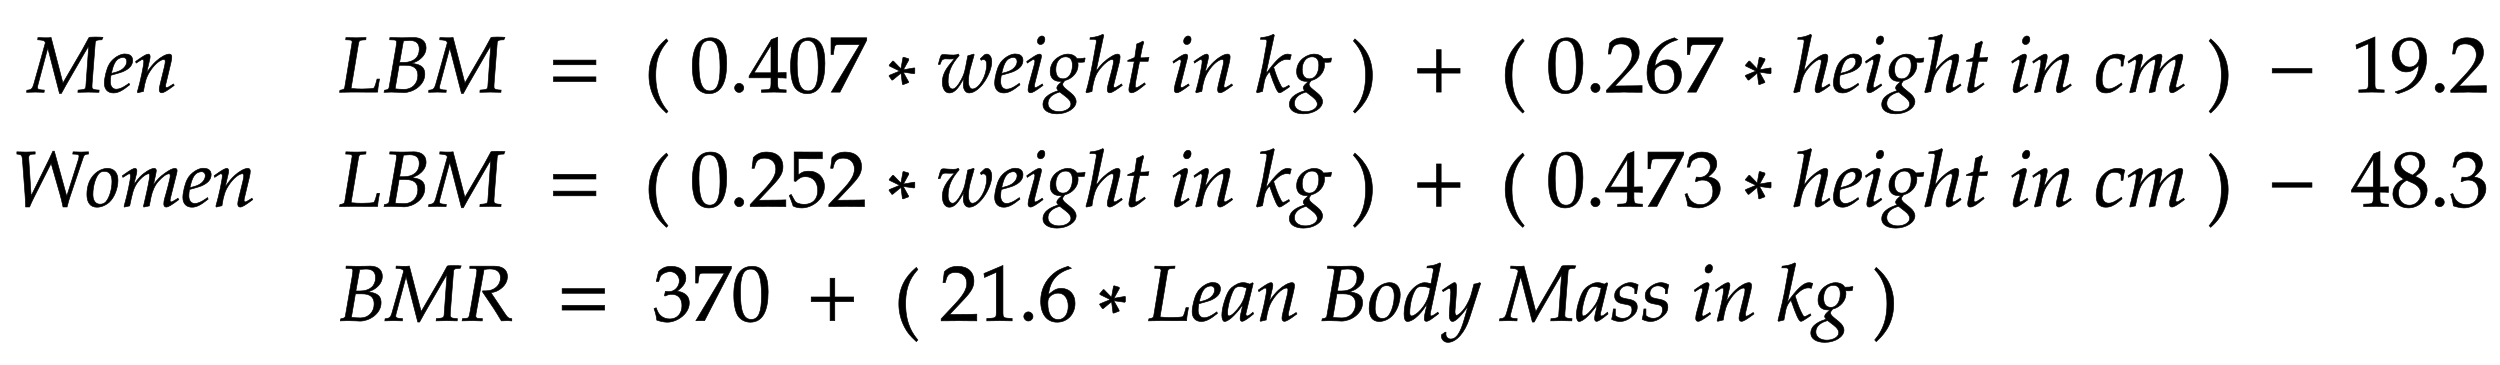 <svg xmlns="http://www.w3.org/2000/svg" xmlns:xlink="http://www.w3.org/1999/xlink" width="539.503" height="78.851" style="width:539.503px;height:78.851px;font-family:Asana-Math, Asana;background:#FFF;"><g><g><g><g transform="matrix(1,0,0,1,6.062,19.87)"><path transform="matrix(0.017,0,0,-0.017,0,0)" d="M937 664L950 695C922 699 775 701 773 692L688 536L442 114L292 692C269 686 146 690 125 692L122 664L148 662C200 658 218 648 218 622C218 616 72 100 70 93C54 41 39 28 -16 23L-19 -3L20 -2C54 -1 79 0 93 0C107 0 133 -1 168 -2L203 -3L206 25L168 28C136 30 119 40 119 55C119 65 121 78 126 96L250 560L399 -18L422 -18L479 86L718 500L770 587L733 67C729 39 717 32 666 28L635 25L632 -3L679 -2C721 -1 751 0 766 0C782 0 812 -1 853 -2L899 -3L902 25L865 28C829 31 811 42 811 63L812 100L853 631C855 650 870 660 899 662ZM1281 111L1257 94C1204 56 1156 36 1120 36C1073 36 1044 73 1044 133C1044 158 1047 185 1052 214C1069 218 1178 248 1203 259C1288 296 1327 342 1327 404C1327 451 1293 482 1243 482C1175 496 1065 423 1028 349C998 299 968 180 968 113C968 35 1012 -11 1084 -11C1141 -11 1197 17 1289 92ZM1066 274C1083 343 1103 386 1132 412C1150 428 1181 440 1205 440C1234 440 1253 420 1253 388C1253 344 1218 297 1166 272C1138 258 1102 247 1057 237ZM1365 388L1372 368L1404 389C1441 412 1444 414 1451 414C1462 414 1469 404 1469 389C1469 338 1428 145 1387 2L1394 -9C1419 -2 1442 4 1464 8C1483 134 1504 199 1550 268C1604 352 1679 414 1724 414C1735 414 1741 405 1741 390C1741 372 1738 351 1730 319L1678 107C1669 70 1665 47 1665 31C1665 6 1676 -9 1695 -9C1721 -9 1757 12 1855 85L1845 103L1819 86C1790 67 1768 56 1758 56C1751 56 1745 65 1745 76C1745 81 1746 92 1747 96L1813 372C1820 401 1824 429 1824 446C1824 469 1813 482 1793 482C1751 482 1682 444 1623 389C1585 354 1557 320 1505 247L1543 408C1547 426 1549 438 1549 449C1549 470 1541 482 1526 482C1505 482 1466 460 1393 408Z" stroke="rgb(0,0,0)" stroke-opacity="1" stroke-width="8" fill="rgb(0,0,0)" fill-opacity="1"></path></g></g></g></g><g><g><g><g transform="matrix(1,0,0,1,73.005,19.87)"><path transform="matrix(0.017,0,0,-0.017,0,0)" d="M349 664L352 692L238 689C222 689 204 689 161 690L97 692L94 664L141 662C165 661 176 653 176 635L81 55C77 37 65 30 21 23L16 -3L57 -2C88 -1 150 0 170 0C170 0 467 -1 467 -1C467 -1 500 0 500 0C499 25 510 103 523 165L492 165L475 103C466 71 457 54 448 49C435 44 371 39 304 39C255 39 228 40 162 46C165 64 256 605 256 613C263 651 270 658 307 661ZM1098 227C1098 337 1014 353 932 365C989 385 1014 397 1045 425C1091 464 1114 511 1114 562C1114 644 1056 692 956 692C954 692 944 692 929 691L866 690C854 689 818 689 806 689C787 689 756 690 707 691L655 692L652 664L705 662C729 661 740 653 740 635C740 621 736 589 731 559L644 55C640 37 628 30 586 23L581 -3L618 -2C645 0 660 0 672 0C683 0 709 -1 735 -2L772 -3L792 -4C811 -5 824 -6 832 -6C947 -6 1098 87 1098 227ZM721 41L772 340L857 340C960 340 1010 298 1010 211C1010 108 937 34 837 34C783 34 762 38 721 41ZM907 655C988 655 1028 619 1028 544C1028 439 954 376 830 376L778 376L827 650C843 650 884 655 907 655ZM2102 664L2115 695C2087 699 1940 701 1938 692L1853 536L1607 114L1457 692C1434 686 1311 690 1290 692L1287 664L1313 662C1365 658 1383 648 1383 622C1383 616 1237 100 1235 93C1219 41 1204 28 1149 23L1146 -3L1185 -2C1219 -1 1244 0 1258 0C1272 0 1298 -1 1333 -2L1368 -3L1371 25L1333 28C1301 30 1284 40 1284 55C1284 65 1286 78 1291 96L1415 560L1564 -18L1587 -18L1644 86L1883 500L1935 587L1898 67C1894 39 1882 32 1831 28L1800 25L1797 -3L1844 -2C1886 -1 1916 0 1931 0C1947 0 1977 -1 2018 -2L2064 -3L2067 25L2030 28C1994 31 1976 42 1976 63L1977 100L2018 631C2020 650 2035 660 2064 662Z" stroke="rgb(0,0,0)" stroke-opacity="1" stroke-width="8" fill="rgb(0,0,0)" fill-opacity="1"></path></g></g><g><g transform="matrix(1,0,0,1,118.332,19.87)"><path transform="matrix(0.017,0,0,-0.017,0,0)" d="M604 347L604 406L65 406L65 347ZM604 134L604 193L65 193L65 134Z" stroke="rgb(0,0,0)" stroke-opacity="1" stroke-width="8" fill="rgb(0,0,0)" fill-opacity="1"></path></g></g><g><g transform="matrix(1,0,0,1,134.785,19.87)"><path transform="matrix(0.017,0,0,-0.017,0,0)" d="" stroke="rgb(0,0,0)" stroke-opacity="1" stroke-width="8" fill="rgb(0,0,0)" fill-opacity="1"></path></g></g><g><g transform="matrix(1,0,0,1,139.024,20.739)"><path transform="matrix(0.017,0,0,-0.017,0,0)" d="M146 266C146 526 243 632 301 700L282 726C225 675 60 542 60 266C60 159 85 58 133 -32C168 -99 200 -138 282 -215L301 -194C255 -137 146 -15 146 266Z" stroke="rgb(0,0,0)" stroke-opacity="1" stroke-width="8" fill="rgb(0,0,0)" fill-opacity="1"></path></g></g><g><g transform="matrix(1,0,0,1,144.677,19.87)"><path transform="matrix(0.017,0,0,-0.017,0,0)" d="M512 689C357 689 278 566 278 324C278 207 299 106 334 57C369 8 425 -20 487 -20C638 -20 714 110 714 366C714 585 649 689 512 689ZM494 654C591 654 630 556 630 316C630 103 592 15 500 15C403 15 362 116 362 360C362 571 399 654 494 654ZM872 111C842 111 815 83 815 53C815 23 842 -5 871 -5C903 -5 931 22 931 53C931 83 903 111 872 111ZM1277 181L1277 106C1277 46 1266 32 1217 30L1155 27L1155 -3C1288 0 1288 0 1312 0C1336 0 1336 0 1469 -3L1469 27L1421 30C1372 33 1361 46 1361 106L1361 181C1420 181 1441 180 1469 177L1469 248L1361 245L1362 697L1282 667L999 204L999 181ZM1277 245L1062 245L1277 597ZM1759 689C1604 689 1525 566 1525 324C1525 207 1546 106 1581 57C1616 8 1672 -20 1734 -20C1885 -20 1961 110 1961 366C1961 585 1896 689 1759 689ZM1741 654C1838 654 1877 556 1877 316C1877 103 1839 15 1747 15C1650 15 1609 116 1609 360C1609 571 1646 654 1741 654ZM2404 603L2042 -1L2152 -1L2492 659L2492 689L2039 689L2039 477L2069 477L2076 533C2084 595 2091 603 2137 603ZM2911 267L2780 213L2775 204L2811 153L2821 153L2927 241L2945 99L2955 95L3023 121L3023 131L2955 253L3093 233L3102 241L3102 303L3096 307L2957 283L3026 408L3023 423L2961 442L2952 438L2926 295L2831 393L2821 393L2777 341L2780 331ZM3547 420C3568 420 3581 421 3606 424C3551 350 3452 266 3452 126C3452 44 3487 -11 3540 -11C3604 -11 3656 44 3730 187C3721 143 3718 118 3718 95C3718 32 3747 -11 3792 -11C3926 -11 4079 238 4079 384C4079 441 4053 482 4017 482C4004 482 3992 478 3984 470L3934 423L3945 404C3954 410 3963 413 3972 413C3999 413 4015 390 4015 350C4015 205 3918 39 3833 39C3804 39 3783 79 3783 134C3783 181 3792 247 3804 290L3856 474L3849 482L3775 460L3746 311C3734 249 3720 209 3691 155C3651 80 3613 39 3583 39C3548 39 3525 78 3525 136C3525 255 3566 352 3665 464L3655 482C3635 473 3622 470 3594 470C3566 470 3524 472 3495 475L3483 476C3477 477 3472 477 3471 477C3459 477 3450 475 3439 470C3425 443 3414 407 3401 352L3423 352L3440 394C3447 411 3467 422 3491 422C3525 422 3508 420 3547 420ZM4429 111L4405 94C4352 56 4304 36 4268 36C4221 36 4192 73 4192 133C4192 158 4195 185 4200 214C4217 218 4326 248 4351 259C4436 296 4475 342 4475 404C4475 451 4441 482 4391 482C4323 496 4213 423 4176 349C4146 299 4116 180 4116 113C4116 35 4160 -11 4232 -11C4289 -11 4345 17 4437 92ZM4214 274C4231 343 4251 386 4280 412C4298 428 4329 440 4353 440C4382 440 4401 420 4401 388C4401 344 4366 297 4314 272C4286 258 4250 247 4205 237ZM4523 388L4530 368L4562 389C4599 412 4602 414 4609 414C4619 414 4627 404 4627 391C4627 384 4623 361 4619 347L4553 107C4545 76 4540 49 4540 30C4540 6 4551 -9 4570 -9C4596 -9 4632 12 4730 85L4720 103L4694 86C4665 67 4642 56 4633 56C4626 56 4620 66 4620 76C4620 86 4622 95 4627 116L4704 420C4708 437 4710 448 4710 456C4710 473 4701 482 4685 482C4663 482 4626 461 4551 408ZM4717 712C4688 712 4659 679 4659 645C4659 620 4674 604 4698 604C4729 604 4753 633 4753 671C4753 695 4738 712 4717 712ZM5041 482C4974 482 4821 419 4821 259C4821 182 4866 136 4943 136C4951 136 4962 136 4973 137L4932 99C4916 84 4905 66 4905 52C4905 42 4912 31 4926 19C4857 -4 4729 -48 4729 -159C4729 -230 4799 -276 4908 -276C5037 -276 5150 -204 5150 -121C5150 -85 5129 -49 5086 -14L5026 35C4992 62 4979 81 4979 100C4979 114 4994 128 5006 146C5104 170 5175 253 5175 342C5175 357 5172 376 5171 380C5188 378 5196 378 5205 378C5222 378 5232 379 5255 382L5264 427L5261 433C5233 426 5213 424 5159 424C5159 425 5135 482 5041 482ZM4942 1L5019 -58C5065 -94 5084 -121 5084 -154C5084 -206 5015 -248 4932 -248C4850 -248 4793 -206 4793 -145C4793 -43 4903 -11 4942 1ZM5016 448C5074 448 5103 412 5103 341C5103 238 5055 168 4985 168C4924 168 4892 209 4892 288C4892 383 4943 448 5016 448ZM5501 722L5489 733C5444 711 5403 697 5329 691L5325 670L5373 670C5391 670 5407 667 5407 647C5407 641 5407 632 5405 622L5363 388C5343 272 5301 80 5275 2L5282 -9L5351 7C5359 64 5373 164 5413 236C5458 317 5561 414 5603 414C5614 414 5625 407 5625 393C5625 375 5620 342 5610 303L5559 107C5553 85 5546 55 5546 31C5546 6 5556 -9 5577 -9C5609 -9 5677 41 5736 85L5726 103L5700 86C5677 71 5651 56 5639 56C5632 56 5626 65 5626 76C5626 88 5629 101 5633 116L5697 372C5703 398 5708 423 5708 447C5708 464 5702 482 5676 482C5641 482 5564 437 5496 374C5463 343 5437 308 5409 273L5405 275ZM5889 390L5833 107C5832 99 5820 61 5820 31C5820 6 5831 -9 5850 -9C5885 -9 5920 11 5998 74L6029 99L6019 117L5974 86C5945 66 5925 56 5914 56C5905 56 5900 64 5900 76C5900 102 5914 183 5943 328L5956 390L6063 390L6074 440C6036 436 6002 434 5964 434C5980 528 5991 577 6009 631L5998 646C5978 634 5951 622 5920 610L5895 440C5851 419 5825 408 5807 403L5805 390ZM6379 388L6386 368L6418 389C6455 412 6458 414 6465 414C6475 414 6483 404 6483 391C6483 384 6479 361 6475 347L6409 107C6401 76 6396 49 6396 30C6396 6 6407 -9 6426 -9C6452 -9 6488 12 6586 85L6576 103L6550 86C6521 67 6498 56 6489 56C6482 56 6476 66 6476 76C6476 86 6478 95 6483 116L6560 420C6564 437 6566 448 6566 456C6566 473 6557 482 6541 482C6519 482 6482 461 6407 408ZM6573 712C6544 712 6515 679 6515 645C6515 620 6530 604 6554 604C6585 604 6609 633 6609 671C6609 695 6594 712 6573 712ZM6646 388L6653 368L6685 389C6722 412 6725 414 6732 414C6743 414 6750 404 6750 389C6750 338 6709 145 6668 2L6675 -9C6700 -2 6723 4 6745 8C6764 134 6785 199 6831 268C6885 352 6960 414 7005 414C7016 414 7022 405 7022 390C7022 372 7019 351 7011 319L6959 107C6950 70 6946 47 6946 31C6946 6 6957 -9 6976 -9C7002 -9 7038 12 7136 85L7126 103L7100 86C7071 67 7049 56 7039 56C7032 56 7026 65 7026 76C7026 81 7027 92 7028 96L7094 372C7101 401 7105 429 7105 446C7105 469 7094 482 7074 482C7032 482 6963 444 6904 389C6866 354 6838 320 6786 247L6824 408C6828 426 6830 438 6830 449C6830 470 6822 482 6807 482C6786 482 6747 460 6674 408ZM7666 722L7654 733C7602 707 7566 698 7494 691L7490 670L7538 670C7562 670 7572 663 7572 646C7572 638 7571 629 7570 622L7522 354C7508 279 7492 210 7440 1L7449 -9L7516 8L7539 132C7548 180 7572 225 7606 259C7675 59 7707 -9 7732 -9C7745 -9 7769 4 7813 35L7859 67L7851 86L7808 62C7794 54 7787 52 7779 52C7769 52 7762 58 7753 75C7718 139 7696 193 7657 316L7671 330C7732 391 7778 416 7828 416C7836 416 7847 414 7864 410L7881 473C7863 479 7845 482 7833 482C7767 482 7684 405 7559 230ZM8169 482C8102 482 7949 419 7949 259C7949 182 7994 136 8071 136C8079 136 8090 136 8101 137L8060 99C8044 84 8033 66 8033 52C8033 42 8040 31 8054 19C7985 -4 7857 -48 7857 -159C7857 -230 7927 -276 8036 -276C8165 -276 8278 -204 8278 -121C8278 -85 8257 -49 8214 -14L8154 35C8120 62 8107 81 8107 100C8107 114 8122 128 8134 146C8232 170 8303 253 8303 342C8303 357 8300 376 8299 380C8316 378 8324 378 8333 378C8350 378 8360 379 8383 382L8392 427L8389 433C8361 426 8341 424 8287 424C8287 425 8263 482 8169 482ZM8070 1L8147 -58C8193 -94 8212 -121 8212 -154C8212 -206 8143 -248 8060 -248C7978 -248 7921 -206 7921 -145C7921 -43 8031 -11 8070 1ZM8144 448C8202 448 8231 412 8231 341C8231 238 8183 168 8113 168C8052 168 8020 209 8020 288C8020 383 8071 448 8144 448Z" stroke="rgb(0,0,0)" stroke-opacity="1" stroke-width="8" fill="rgb(0,0,0)" fill-opacity="1"></path></g></g><g><g transform="matrix(1,0,0,1,291.524,20.739)"><path transform="matrix(0.017,0,0,-0.017,0,0)" d="M51 726L32 700C87 636 187 526 187 266C187 -10 83 -131 32 -194L51 -215C104 -165 273 -23 273 265C273 542 108 675 51 726Z" stroke="rgb(0,0,0)" stroke-opacity="1" stroke-width="8" fill="rgb(0,0,0)" fill-opacity="1"></path></g></g><g><g transform="matrix(1,0,0,1,297.177,19.87)"><path transform="matrix(0.017,0,0,-0.017,0,0)" d="" stroke="rgb(0,0,0)" stroke-opacity="1" stroke-width="8" fill="rgb(0,0,0)" fill-opacity="1"></path></g></g><g><g transform="matrix(1,0,0,1,304.812,19.87)"><path transform="matrix(0.017,0,0,-0.017,0,0)" d="M604 241L604 300L364 300L364 538L305 538L305 300L65 300L65 241L305 241L305 0L364 0L364 241Z" stroke="rgb(0,0,0)" stroke-opacity="1" stroke-width="8" fill="rgb(0,0,0)" fill-opacity="1"></path></g></g><g><g transform="matrix(1,0,0,1,319.568,19.87)"><path transform="matrix(0.017,0,0,-0.017,0,0)" d="" stroke="rgb(0,0,0)" stroke-opacity="1" stroke-width="8" fill="rgb(0,0,0)" fill-opacity="1"></path></g></g><g><g transform="matrix(1,0,0,1,323.807,20.739)"><path transform="matrix(0.017,0,0,-0.017,0,0)" d="M146 266C146 526 243 632 301 700L282 726C225 675 60 542 60 266C60 159 85 58 133 -32C168 -99 200 -138 282 -215L301 -194C255 -137 146 -15 146 266Z" stroke="rgb(0,0,0)" stroke-opacity="1" stroke-width="8" fill="rgb(0,0,0)" fill-opacity="1"></path></g></g><g><g transform="matrix(1,0,0,1,329.459,19.87)"><path transform="matrix(0.017,0,0,-0.017,0,0)" d="M512 689C357 689 278 566 278 324C278 207 299 106 334 57C369 8 425 -20 487 -20C638 -20 714 110 714 366C714 585 649 689 512 689ZM494 654C591 654 630 556 630 316C630 103 592 15 500 15C403 15 362 116 362 360C362 571 399 654 494 654ZM872 111C842 111 815 83 815 53C815 23 842 -5 871 -5C903 -5 931 22 931 53C931 83 903 111 872 111ZM1013 23L1013 -3C1200 -3 1200 0 1236 0C1272 0 1272 -3 1465 -3L1465 82C1350 77 1304 81 1119 77L1301 270C1398 373 1428 428 1428 503C1428 618 1350 689 1223 689C1151 689 1102 669 1053 619L1036 483L1065 483L1078 529C1094 587 1130 612 1197 612C1283 612 1338 558 1338 473C1338 398 1296 324 1183 204ZM1627 331C1648 512 1737 611 1917 665L1875 689C1779 657 1738 637 1687 593C1584 506 1528 384 1528 247C1528 82 1608 -20 1737 -20C1867 -20 1964 83 1964 219C1964 334 1895 409 1789 409C1712 409 1680 370 1627 331ZM1751 349C1827 349 1878 283 1878 184C1878 80 1827 13 1750 13C1665 13 1619 86 1619 220C1619 255 1623 274 1634 291C1656 325 1703 349 1751 349ZM2404 603L2042 -1L2152 -1L2492 659L2492 689L2039 689L2039 477L2069 477L2076 533C2084 595 2091 603 2137 603ZM2911 267L2780 213L2775 204L2811 153L2821 153L2927 241L2945 99L2955 95L3023 121L3023 131L2955 253L3093 233L3102 241L3102 303L3096 307L2957 283L3026 408L3023 423L2961 442L2952 438L2926 295L2831 393L2821 393L2777 341L2780 331ZM3616 722L3604 733C3559 711 3518 697 3444 691L3440 670L3488 670C3506 670 3522 667 3522 647C3522 641 3522 632 3520 622L3478 388C3458 272 3416 80 3390 2L3397 -9L3466 7C3474 64 3488 164 3528 236C3573 317 3676 414 3718 414C3729 414 3740 407 3740 393C3740 375 3735 342 3725 303L3674 107C3668 85 3661 55 3661 31C3661 6 3671 -9 3692 -9C3724 -9 3792 41 3851 85L3841 103L3815 86C3792 71 3766 56 3754 56C3747 56 3741 65 3741 76C3741 88 3744 101 3748 116L3812 372C3818 398 3823 423 3823 447C3823 464 3817 482 3791 482C3756 482 3679 437 3611 374C3578 343 3552 308 3524 273L3520 275ZM4207 111L4183 94C4130 56 4082 36 4046 36C3999 36 3970 73 3970 133C3970 158 3973 185 3978 214C3995 218 4104 248 4129 259C4214 296 4253 342 4253 404C4253 451 4219 482 4169 482C4101 496 3991 423 3954 349C3924 299 3894 180 3894 113C3894 35 3938 -11 4010 -11C4067 -11 4123 17 4215 92ZM3992 274C4009 343 4029 386 4058 412C4076 428 4107 440 4131 440C4160 440 4179 420 4179 388C4179 344 4144 297 4092 272C4064 258 4028 247 3983 237ZM4301 388L4308 368L4340 389C4377 412 4380 414 4387 414C4397 414 4405 404 4405 391C4405 384 4401 361 4397 347L4331 107C4323 76 4318 49 4318 30C4318 6 4329 -9 4348 -9C4374 -9 4410 12 4508 85L4498 103L4472 86C4443 67 4420 56 4411 56C4404 56 4398 66 4398 76C4398 86 4400 95 4405 116L4482 420C4486 437 4488 448 4488 456C4488 473 4479 482 4463 482C4441 482 4404 461 4329 408ZM4495 712C4466 712 4437 679 4437 645C4437 620 4452 604 4476 604C4507 604 4531 633 4531 671C4531 695 4516 712 4495 712ZM4819 482C4752 482 4599 419 4599 259C4599 182 4644 136 4721 136C4729 136 4740 136 4751 137L4710 99C4694 84 4683 66 4683 52C4683 42 4690 31 4704 19C4635 -4 4507 -48 4507 -159C4507 -230 4577 -276 4686 -276C4815 -276 4928 -204 4928 -121C4928 -85 4907 -49 4864 -14L4804 35C4770 62 4757 81 4757 100C4757 114 4772 128 4784 146C4882 170 4953 253 4953 342C4953 357 4950 376 4949 380C4966 378 4974 378 4983 378C5000 378 5010 379 5033 382L5042 427L5039 433C5011 426 4991 424 4937 424C4937 425 4913 482 4819 482ZM4720 1L4797 -58C4843 -94 4862 -121 4862 -154C4862 -206 4793 -248 4710 -248C4628 -248 4571 -206 4571 -145C4571 -43 4681 -11 4720 1ZM4794 448C4852 448 4881 412 4881 341C4881 238 4833 168 4763 168C4702 168 4670 209 4670 288C4670 383 4721 448 4794 448ZM5279 722L5267 733C5222 711 5181 697 5107 691L5103 670L5151 670C5169 670 5185 667 5185 647C5185 641 5185 632 5183 622L5141 388C5121 272 5079 80 5053 2L5060 -9L5129 7C5137 64 5151 164 5191 236C5236 317 5339 414 5381 414C5392 414 5403 407 5403 393C5403 375 5398 342 5388 303L5337 107C5331 85 5324 55 5324 31C5324 6 5334 -9 5355 -9C5387 -9 5455 41 5514 85L5504 103L5478 86C5455 71 5429 56 5417 56C5410 56 5404 65 5404 76C5404 88 5407 101 5411 116L5475 372C5481 398 5486 423 5486 447C5486 464 5480 482 5454 482C5419 482 5342 437 5274 374C5241 343 5215 308 5187 273L5183 275ZM5667 390L5611 107C5610 99 5598 61 5598 31C5598 6 5609 -9 5628 -9C5663 -9 5698 11 5776 74L5807 99L5797 117L5752 86C5723 66 5703 56 5692 56C5683 56 5678 64 5678 76C5678 102 5692 183 5721 328L5734 390L5841 390L5852 440C5814 436 5780 434 5742 434C5758 528 5769 577 5787 631L5776 646C5756 634 5729 622 5698 610L5673 440C5629 419 5603 408 5585 403L5583 390ZM6157 388L6164 368L6196 389C6233 412 6236 414 6243 414C6253 414 6261 404 6261 391C6261 384 6257 361 6253 347L6187 107C6179 76 6174 49 6174 30C6174 6 6185 -9 6204 -9C6230 -9 6266 12 6364 85L6354 103L6328 86C6299 67 6276 56 6267 56C6260 56 6254 66 6254 76C6254 86 6256 95 6261 116L6338 420C6342 437 6344 448 6344 456C6344 473 6335 482 6319 482C6297 482 6260 461 6185 408ZM6351 712C6322 712 6293 679 6293 645C6293 620 6308 604 6332 604C6363 604 6387 633 6387 671C6387 695 6372 712 6351 712ZM6424 388L6431 368L6463 389C6500 412 6503 414 6510 414C6521 414 6528 404 6528 389C6528 338 6487 145 6446 2L6453 -9C6478 -2 6501 4 6523 8C6542 134 6563 199 6609 268C6663 352 6738 414 6783 414C6794 414 6800 405 6800 390C6800 372 6797 351 6789 319L6737 107C6728 70 6724 47 6724 31C6724 6 6735 -9 6754 -9C6780 -9 6816 12 6914 85L6904 103L6878 86C6849 67 6827 56 6817 56C6810 56 6804 65 6804 76C6804 81 6805 92 6806 96L6872 372C6879 401 6883 429 6883 446C6883 469 6872 482 6852 482C6810 482 6741 444 6682 389C6644 354 6616 320 6564 247L6602 408C6606 426 6608 438 6608 449C6608 470 6600 482 6585 482C6564 482 6525 460 6452 408ZM7546 330L7569 330C7577 395 7584 432 7593 458C7569 473 7534 482 7497 482C7452 483 7379 463 7322 400C7268 352 7229 241 7229 136C7229 40 7271 -11 7351 -11C7405 -11 7453 9 7508 54L7558 95L7550 115L7535 105C7463 57 7425 40 7390 40C7334 40 7305 80 7305 159C7305 267 7340 371 7389 409C7410 425 7434 433 7465 433C7510 433 7546 414 7546 390ZM8340 103L8314 86C8285 67 8263 56 8253 56C8246 56 8240 65 8240 76C8240 86 8242 95 8247 116L8322 413C8326 430 8329 446 8329 454C8329 471 8319 482 8303 482C8274 482 8236 464 8175 421C8112 376 8077 341 8028 272L8058 409C8062 429 8065 444 8065 451C8065 470 8055 482 8039 482C8009 482 7963 460 7908 418C7864 384 7844 363 7779 275L7812 408C7816 424 7818 439 7818 451C7818 470 7809 482 7795 482C7774 482 7736 461 7662 408L7634 388L7641 368C7678 391 7713 414 7720 414C7731 414 7738 404 7738 389C7738 338 7697 145 7656 2L7659 -9L7727 6L7749 108C7773 219 7800 278 7855 338C7897 384 7942 414 7970 414C7977 414 7981 406 7981 393C7981 358 7959 244 7918 69L7902 2L7907 -9L7976 6L7997 113C8013 194 8047 269 8091 318C8146 379 8196 414 8228 414C8236 414 8241 405 8241 389C8241 365 8238 351 8216 264C8176 105 8160 84 8160 31C8160 6 8171 -9 8190 -9C8216 -9 8252 12 8350 85Z" stroke="rgb(0,0,0)" stroke-opacity="1" stroke-width="8" fill="rgb(0,0,0)" fill-opacity="1"></path></g></g><g><g transform="matrix(1,0,0,1,476.198,20.739)"><path transform="matrix(0.017,0,0,-0.017,0,0)" d="M51 726L32 700C87 636 187 526 187 266C187 -10 83 -131 32 -194L51 -215C104 -165 273 -23 273 265C273 542 108 675 51 726Z" stroke="rgb(0,0,0)" stroke-opacity="1" stroke-width="8" fill="rgb(0,0,0)" fill-opacity="1"></path></g></g><g><g transform="matrix(1,0,0,1,481.851,19.87)"><path transform="matrix(0.017,0,0,-0.017,0,0)" d="" stroke="rgb(0,0,0)" stroke-opacity="1" stroke-width="8" fill="rgb(0,0,0)" fill-opacity="1"></path></g></g><g><g transform="matrix(1,0,0,1,489.486,19.87)"><path transform="matrix(0.017,0,0,-0.017,0,0)" d="M555 243L555 299L51 299L51 243Z" stroke="rgb(0,0,0)" stroke-opacity="1" stroke-width="8" fill="rgb(0,0,0)" fill-opacity="1"></path></g></g><g><g transform="matrix(1,0,0,1,503.168,19.87)"><path transform="matrix(0.017,0,0,-0.017,0,0)" d="M667 -3L667 27L615 30C560 33 550 44 550 96L550 700L309 598L316 548L466 614L466 96C466 44 455 33 401 30L345 27L345 -3C499 0 499 0 510 0C541 0 651 -3 667 -3ZM844 -20C955 16 1003 39 1057 85C1154 168 1205 283 1205 417C1205 586 1124 689 992 689C864 689 768 589 768 455C768 340 843 256 947 256C981 256 1020 267 1038 282L1108 340C1100 172 991 49 810 5L810 -3ZM988 656C1033 656 1066 637 1088 597C1106 565 1118 516 1118 471C1118 379 1065 317 988 317C908 317 854 388 854 492C854 593 906 656 988 656ZM1371 111C1341 111 1314 83 1314 53C1314 23 1341 -5 1370 -5C1402 -5 1430 22 1430 53C1430 83 1402 111 1371 111ZM1512 23L1512 -3C1699 -3 1699 0 1735 0C1771 0 1771 -3 1964 -3L1964 82C1849 77 1803 81 1618 77L1800 270C1897 373 1927 428 1927 503C1927 618 1849 689 1722 689C1650 689 1601 669 1552 619L1535 483L1564 483L1577 529C1593 587 1629 612 1696 612C1782 612 1837 558 1837 473C1837 398 1795 324 1682 204Z" stroke="rgb(0,0,0)" stroke-opacity="1" stroke-width="8" fill="rgb(0,0,0)" fill-opacity="1"></path></g></g></g></g><g><g><g><g transform="matrix(1,0,0,1,2.435,44.53)"><path transform="matrix(0.017,0,0,-0.017,0,0)" d="M303 692L264 691C226 689 202 689 182 689C170 689 148 690 110 691L71 692L71 664L89 662C130 656 138 645 142 588L174 158C179 92 181 44 182 -8L232 -8C246 27 264 66 282 102L506 546L618 154C633 102 644 53 657 -8L708 -8L715 18C725 58 733 85 746 124L917 631C923 648 938 660 960 662L980 664L980 692L948 691C919 690 897 689 883 689C870 689 848 690 818 691L785 692L780 664L819 662C848 661 860 653 860 639C860 626 857 608 851 590L704 128L546 700L528 700C516 673 494 624 476 588L252 132L221 616C221 646 234 660 266 662L303 664ZM960 152C960 46 1005 -11 1088 -11C1143 -11 1203 15 1248 57C1310 116 1354 230 1354 331C1354 425 1304 482 1221 482C1117 482 960 382 960 152ZM1184 444C1245 444 1278 399 1278 315C1278 219 1247 113 1203 60C1185 39 1159 27 1128 27C1070 27 1036 72 1036 151C1036 264 1075 387 1124 427C1137 438 1160 444 1184 444ZM2116 103L2090 86C2061 67 2039 56 2029 56C2022 56 2016 65 2016 76C2016 86 2018 95 2023 116L2098 413C2102 430 2105 446 2105 454C2105 471 2095 482 2079 482C2050 482 2012 464 1951 421C1888 376 1853 341 1804 272L1834 409C1838 429 1841 444 1841 451C1841 470 1831 482 1815 482C1785 482 1739 460 1684 418C1640 384 1620 363 1555 275L1588 408C1592 424 1594 439 1594 451C1594 470 1585 482 1571 482C1550 482 1512 461 1438 408L1410 388L1417 368C1454 391 1489 414 1496 414C1507 414 1514 404 1514 389C1514 338 1473 145 1432 2L1435 -9L1503 6L1525 108C1549 219 1576 278 1631 338C1673 384 1718 414 1746 414C1753 414 1757 406 1757 393C1757 358 1735 244 1694 69L1678 2L1683 -9L1752 6L1773 113C1789 194 1823 269 1867 318C1922 379 1972 414 2004 414C2012 414 2017 405 2017 389C2017 365 2014 351 1992 264C1952 105 1936 84 1936 31C1936 6 1947 -9 1966 -9C1992 -9 2028 12 2126 85ZM2491 111L2467 94C2414 56 2366 36 2330 36C2283 36 2254 73 2254 133C2254 158 2257 185 2262 214C2279 218 2388 248 2413 259C2498 296 2537 342 2537 404C2537 451 2503 482 2453 482C2385 496 2275 423 2238 349C2208 299 2178 180 2178 113C2178 35 2222 -11 2294 -11C2351 -11 2407 17 2499 92ZM2276 274C2293 343 2313 386 2342 412C2360 428 2391 440 2415 440C2444 440 2463 420 2463 388C2463 344 2428 297 2376 272C2348 258 2312 247 2267 237ZM2575 388L2582 368L2614 389C2651 412 2654 414 2661 414C2672 414 2679 404 2679 389C2679 338 2638 145 2597 2L2604 -9C2629 -2 2652 4 2674 8C2693 134 2714 199 2760 268C2814 352 2889 414 2934 414C2945 414 2951 405 2951 390C2951 372 2948 351 2940 319L2888 107C2879 70 2875 47 2875 31C2875 6 2886 -9 2905 -9C2931 -9 2967 12 3065 85L3055 103L3029 86C3000 67 2978 56 2968 56C2961 56 2955 65 2955 76C2955 81 2956 92 2957 96L3023 372C3030 401 3034 429 3034 446C3034 469 3023 482 3003 482C2961 482 2892 444 2833 389C2795 354 2767 320 2715 247L2753 408C2757 426 2759 438 2759 449C2759 470 2751 482 2736 482C2715 482 2676 460 2603 408Z" stroke="rgb(0,0,0)" stroke-opacity="1" stroke-width="8" fill="rgb(0,0,0)" fill-opacity="1"></path></g></g></g></g><g><g><g><g transform="matrix(1,0,0,1,73.005,44.53)"><path transform="matrix(0.017,0,0,-0.017,0,0)" d="M349 664L352 692L238 689C222 689 204 689 161 690L97 692L94 664L141 662C165 661 176 653 176 635L81 55C77 37 65 30 21 23L16 -3L57 -2C88 -1 150 0 170 0C170 0 467 -1 467 -1C467 -1 500 0 500 0C499 25 510 103 523 165L492 165L475 103C466 71 457 54 448 49C435 44 371 39 304 39C255 39 228 40 162 46C165 64 256 605 256 613C263 651 270 658 307 661ZM1098 227C1098 337 1014 353 932 365C989 385 1014 397 1045 425C1091 464 1114 511 1114 562C1114 644 1056 692 956 692C954 692 944 692 929 691L866 690C854 689 818 689 806 689C787 689 756 690 707 691L655 692L652 664L705 662C729 661 740 653 740 635C740 621 736 589 731 559L644 55C640 37 628 30 586 23L581 -3L618 -2C645 0 660 0 672 0C683 0 709 -1 735 -2L772 -3L792 -4C811 -5 824 -6 832 -6C947 -6 1098 87 1098 227ZM721 41L772 340L857 340C960 340 1010 298 1010 211C1010 108 937 34 837 34C783 34 762 38 721 41ZM907 655C988 655 1028 619 1028 544C1028 439 954 376 830 376L778 376L827 650C843 650 884 655 907 655ZM2102 664L2115 695C2087 699 1940 701 1938 692L1853 536L1607 114L1457 692C1434 686 1311 690 1290 692L1287 664L1313 662C1365 658 1383 648 1383 622C1383 616 1237 100 1235 93C1219 41 1204 28 1149 23L1146 -3L1185 -2C1219 -1 1244 0 1258 0C1272 0 1298 -1 1333 -2L1368 -3L1371 25L1333 28C1301 30 1284 40 1284 55C1284 65 1286 78 1291 96L1415 560L1564 -18L1587 -18L1644 86L1883 500L1935 587L1898 67C1894 39 1882 32 1831 28L1800 25L1797 -3L1844 -2C1886 -1 1916 0 1931 0C1947 0 1977 -1 2018 -2L2064 -3L2067 25L2030 28C1994 31 1976 42 1976 63L1977 100L2018 631C2020 650 2035 660 2064 662Z" stroke="rgb(0,0,0)" stroke-opacity="1" stroke-width="8" fill="rgb(0,0,0)" fill-opacity="1"></path></g></g><g><g transform="matrix(1,0,0,1,118.332,44.53)"><path transform="matrix(0.017,0,0,-0.017,0,0)" d="M604 347L604 406L65 406L65 347ZM604 134L604 193L65 193L65 134Z" stroke="rgb(0,0,0)" stroke-opacity="1" stroke-width="8" fill="rgb(0,0,0)" fill-opacity="1"></path></g></g><g><g transform="matrix(1,0,0,1,134.785,44.53)"><path transform="matrix(0.017,0,0,-0.017,0,0)" d="" stroke="rgb(0,0,0)" stroke-opacity="1" stroke-width="8" fill="rgb(0,0,0)" fill-opacity="1"></path></g></g><g><g transform="matrix(1,0,0,1,139.024,45.399)"><path transform="matrix(0.017,0,0,-0.017,0,0)" d="M146 266C146 526 243 632 301 700L282 726C225 675 60 542 60 266C60 159 85 58 133 -32C168 -99 200 -138 282 -215L301 -194C255 -137 146 -15 146 266Z" stroke="rgb(0,0,0)" stroke-opacity="1" stroke-width="8" fill="rgb(0,0,0)" fill-opacity="1"></path></g></g><g><g transform="matrix(1,0,0,1,144.677,44.53)"><path transform="matrix(0.017,0,0,-0.017,0,0)" d="M512 689C357 689 278 566 278 324C278 207 299 106 334 57C369 8 425 -20 487 -20C638 -20 714 110 714 366C714 585 649 689 512 689ZM494 654C591 654 630 556 630 316C630 103 592 15 500 15C403 15 362 116 362 360C362 571 399 654 494 654ZM872 111C842 111 815 83 815 53C815 23 842 -5 871 -5C903 -5 931 22 931 53C931 83 903 111 872 111ZM1013 23L1013 -3C1200 -3 1200 0 1236 0C1272 0 1272 -3 1465 -3L1465 82C1350 77 1304 81 1119 77L1301 270C1398 373 1428 428 1428 503C1428 618 1350 689 1223 689C1151 689 1102 669 1053 619L1036 483L1065 483L1078 529C1094 587 1130 612 1197 612C1283 612 1338 558 1338 473C1338 398 1296 324 1183 204ZM1955 253C1955 366 1874 446 1760 446C1712 446 1676 443 1623 396L1623 605L1928 604L1928 689L1571 690L1571 322L1591 316C1638 363 1665 377 1714 377C1810 377 1870 309 1870 201C1870 90 1806 25 1697 25C1643 25 1593 43 1579 69L1533 151L1509 137C1532 80 1544 48 1558 4C1586 -11 1626 -20 1669 -20C1797 -20 1955 89 1955 253ZM2011 23L2011 -3C2198 -3 2198 0 2234 0C2270 0 2270 -3 2463 -3L2463 82C2348 77 2302 81 2117 77L2299 270C2396 373 2426 428 2426 503C2426 618 2348 689 2221 689C2149 689 2100 669 2051 619L2034 483L2063 483L2076 529C2092 587 2128 612 2195 612C2281 612 2336 558 2336 473C2336 398 2294 324 2181 204ZM2911 267L2780 213L2775 204L2811 153L2821 153L2927 241L2945 99L2955 95L3023 121L3023 131L2955 253L3093 233L3102 241L3102 303L3096 307L2957 283L3026 408L3023 423L2961 442L2952 438L2926 295L2831 393L2821 393L2777 341L2780 331ZM3547 420C3568 420 3581 421 3606 424C3551 350 3452 266 3452 126C3452 44 3487 -11 3540 -11C3604 -11 3656 44 3730 187C3721 143 3718 118 3718 95C3718 32 3747 -11 3792 -11C3926 -11 4079 238 4079 384C4079 441 4053 482 4017 482C4004 482 3992 478 3984 470L3934 423L3945 404C3954 410 3963 413 3972 413C3999 413 4015 390 4015 350C4015 205 3918 39 3833 39C3804 39 3783 79 3783 134C3783 181 3792 247 3804 290L3856 474L3849 482L3775 460L3746 311C3734 249 3720 209 3691 155C3651 80 3613 39 3583 39C3548 39 3525 78 3525 136C3525 255 3566 352 3665 464L3655 482C3635 473 3622 470 3594 470C3566 470 3524 472 3495 475L3483 476C3477 477 3472 477 3471 477C3459 477 3450 475 3439 470C3425 443 3414 407 3401 352L3423 352L3440 394C3447 411 3467 422 3491 422C3525 422 3508 420 3547 420ZM4429 111L4405 94C4352 56 4304 36 4268 36C4221 36 4192 73 4192 133C4192 158 4195 185 4200 214C4217 218 4326 248 4351 259C4436 296 4475 342 4475 404C4475 451 4441 482 4391 482C4323 496 4213 423 4176 349C4146 299 4116 180 4116 113C4116 35 4160 -11 4232 -11C4289 -11 4345 17 4437 92ZM4214 274C4231 343 4251 386 4280 412C4298 428 4329 440 4353 440C4382 440 4401 420 4401 388C4401 344 4366 297 4314 272C4286 258 4250 247 4205 237ZM4523 388L4530 368L4562 389C4599 412 4602 414 4609 414C4619 414 4627 404 4627 391C4627 384 4623 361 4619 347L4553 107C4545 76 4540 49 4540 30C4540 6 4551 -9 4570 -9C4596 -9 4632 12 4730 85L4720 103L4694 86C4665 67 4642 56 4633 56C4626 56 4620 66 4620 76C4620 86 4622 95 4627 116L4704 420C4708 437 4710 448 4710 456C4710 473 4701 482 4685 482C4663 482 4626 461 4551 408ZM4717 712C4688 712 4659 679 4659 645C4659 620 4674 604 4698 604C4729 604 4753 633 4753 671C4753 695 4738 712 4717 712ZM5041 482C4974 482 4821 419 4821 259C4821 182 4866 136 4943 136C4951 136 4962 136 4973 137L4932 99C4916 84 4905 66 4905 52C4905 42 4912 31 4926 19C4857 -4 4729 -48 4729 -159C4729 -230 4799 -276 4908 -276C5037 -276 5150 -204 5150 -121C5150 -85 5129 -49 5086 -14L5026 35C4992 62 4979 81 4979 100C4979 114 4994 128 5006 146C5104 170 5175 253 5175 342C5175 357 5172 376 5171 380C5188 378 5196 378 5205 378C5222 378 5232 379 5255 382L5264 427L5261 433C5233 426 5213 424 5159 424C5159 425 5135 482 5041 482ZM4942 1L5019 -58C5065 -94 5084 -121 5084 -154C5084 -206 5015 -248 4932 -248C4850 -248 4793 -206 4793 -145C4793 -43 4903 -11 4942 1ZM5016 448C5074 448 5103 412 5103 341C5103 238 5055 168 4985 168C4924 168 4892 209 4892 288C4892 383 4943 448 5016 448ZM5501 722L5489 733C5444 711 5403 697 5329 691L5325 670L5373 670C5391 670 5407 667 5407 647C5407 641 5407 632 5405 622L5363 388C5343 272 5301 80 5275 2L5282 -9L5351 7C5359 64 5373 164 5413 236C5458 317 5561 414 5603 414C5614 414 5625 407 5625 393C5625 375 5620 342 5610 303L5559 107C5553 85 5546 55 5546 31C5546 6 5556 -9 5577 -9C5609 -9 5677 41 5736 85L5726 103L5700 86C5677 71 5651 56 5639 56C5632 56 5626 65 5626 76C5626 88 5629 101 5633 116L5697 372C5703 398 5708 423 5708 447C5708 464 5702 482 5676 482C5641 482 5564 437 5496 374C5463 343 5437 308 5409 273L5405 275ZM5889 390L5833 107C5832 99 5820 61 5820 31C5820 6 5831 -9 5850 -9C5885 -9 5920 11 5998 74L6029 99L6019 117L5974 86C5945 66 5925 56 5914 56C5905 56 5900 64 5900 76C5900 102 5914 183 5943 328L5956 390L6063 390L6074 440C6036 436 6002 434 5964 434C5980 528 5991 577 6009 631L5998 646C5978 634 5951 622 5920 610L5895 440C5851 419 5825 408 5807 403L5805 390ZM6379 388L6386 368L6418 389C6455 412 6458 414 6465 414C6475 414 6483 404 6483 391C6483 384 6479 361 6475 347L6409 107C6401 76 6396 49 6396 30C6396 6 6407 -9 6426 -9C6452 -9 6488 12 6586 85L6576 103L6550 86C6521 67 6498 56 6489 56C6482 56 6476 66 6476 76C6476 86 6478 95 6483 116L6560 420C6564 437 6566 448 6566 456C6566 473 6557 482 6541 482C6519 482 6482 461 6407 408ZM6573 712C6544 712 6515 679 6515 645C6515 620 6530 604 6554 604C6585 604 6609 633 6609 671C6609 695 6594 712 6573 712ZM6646 388L6653 368L6685 389C6722 412 6725 414 6732 414C6743 414 6750 404 6750 389C6750 338 6709 145 6668 2L6675 -9C6700 -2 6723 4 6745 8C6764 134 6785 199 6831 268C6885 352 6960 414 7005 414C7016 414 7022 405 7022 390C7022 372 7019 351 7011 319L6959 107C6950 70 6946 47 6946 31C6946 6 6957 -9 6976 -9C7002 -9 7038 12 7136 85L7126 103L7100 86C7071 67 7049 56 7039 56C7032 56 7026 65 7026 76C7026 81 7027 92 7028 96L7094 372C7101 401 7105 429 7105 446C7105 469 7094 482 7074 482C7032 482 6963 444 6904 389C6866 354 6838 320 6786 247L6824 408C6828 426 6830 438 6830 449C6830 470 6822 482 6807 482C6786 482 6747 460 6674 408ZM7666 722L7654 733C7602 707 7566 698 7494 691L7490 670L7538 670C7562 670 7572 663 7572 646C7572 638 7571 629 7570 622L7522 354C7508 279 7492 210 7440 1L7449 -9L7516 8L7539 132C7548 180 7572 225 7606 259C7675 59 7707 -9 7732 -9C7745 -9 7769 4 7813 35L7859 67L7851 86L7808 62C7794 54 7787 52 7779 52C7769 52 7762 58 7753 75C7718 139 7696 193 7657 316L7671 330C7732 391 7778 416 7828 416C7836 416 7847 414 7864 410L7881 473C7863 479 7845 482 7833 482C7767 482 7684 405 7559 230ZM8169 482C8102 482 7949 419 7949 259C7949 182 7994 136 8071 136C8079 136 8090 136 8101 137L8060 99C8044 84 8033 66 8033 52C8033 42 8040 31 8054 19C7985 -4 7857 -48 7857 -159C7857 -230 7927 -276 8036 -276C8165 -276 8278 -204 8278 -121C8278 -85 8257 -49 8214 -14L8154 35C8120 62 8107 81 8107 100C8107 114 8122 128 8134 146C8232 170 8303 253 8303 342C8303 357 8300 376 8299 380C8316 378 8324 378 8333 378C8350 378 8360 379 8383 382L8392 427L8389 433C8361 426 8341 424 8287 424C8287 425 8263 482 8169 482ZM8070 1L8147 -58C8193 -94 8212 -121 8212 -154C8212 -206 8143 -248 8060 -248C7978 -248 7921 -206 7921 -145C7921 -43 8031 -11 8070 1ZM8144 448C8202 448 8231 412 8231 341C8231 238 8183 168 8113 168C8052 168 8020 209 8020 288C8020 383 8071 448 8144 448Z" stroke="rgb(0,0,0)" stroke-opacity="1" stroke-width="8" fill="rgb(0,0,0)" fill-opacity="1"></path></g></g><g><g transform="matrix(1,0,0,1,291.524,45.399)"><path transform="matrix(0.017,0,0,-0.017,0,0)" d="M51 726L32 700C87 636 187 526 187 266C187 -10 83 -131 32 -194L51 -215C104 -165 273 -23 273 265C273 542 108 675 51 726Z" stroke="rgb(0,0,0)" stroke-opacity="1" stroke-width="8" fill="rgb(0,0,0)" fill-opacity="1"></path></g></g><g><g transform="matrix(1,0,0,1,297.177,44.53)"><path transform="matrix(0.017,0,0,-0.017,0,0)" d="" stroke="rgb(0,0,0)" stroke-opacity="1" stroke-width="8" fill="rgb(0,0,0)" fill-opacity="1"></path></g></g><g><g transform="matrix(1,0,0,1,304.812,44.53)"><path transform="matrix(0.017,0,0,-0.017,0,0)" d="M604 241L604 300L364 300L364 538L305 538L305 300L65 300L65 241L305 241L305 0L364 0L364 241Z" stroke="rgb(0,0,0)" stroke-opacity="1" stroke-width="8" fill="rgb(0,0,0)" fill-opacity="1"></path></g></g><g><g transform="matrix(1,0,0,1,319.568,44.53)"><path transform="matrix(0.017,0,0,-0.017,0,0)" d="" stroke="rgb(0,0,0)" stroke-opacity="1" stroke-width="8" fill="rgb(0,0,0)" fill-opacity="1"></path></g></g><g><g transform="matrix(1,0,0,1,323.807,45.399)"><path transform="matrix(0.017,0,0,-0.017,0,0)" d="M146 266C146 526 243 632 301 700L282 726C225 675 60 542 60 266C60 159 85 58 133 -32C168 -99 200 -138 282 -215L301 -194C255 -137 146 -15 146 266Z" stroke="rgb(0,0,0)" stroke-opacity="1" stroke-width="8" fill="rgb(0,0,0)" fill-opacity="1"></path></g></g><g><g transform="matrix(1,0,0,1,329.459,44.53)"><path transform="matrix(0.017,0,0,-0.017,0,0)" d="M512 689C357 689 278 566 278 324C278 207 299 106 334 57C369 8 425 -20 487 -20C638 -20 714 110 714 366C714 585 649 689 512 689ZM494 654C591 654 630 556 630 316C630 103 592 15 500 15C403 15 362 116 362 360C362 571 399 654 494 654ZM872 111C842 111 815 83 815 53C815 23 842 -5 871 -5C903 -5 931 22 931 53C931 83 903 111 872 111ZM1277 181L1277 106C1277 46 1266 32 1217 30L1155 27L1155 -3C1288 0 1288 0 1312 0C1336 0 1336 0 1469 -3L1469 27L1421 30C1372 33 1361 46 1361 106L1361 181C1420 181 1441 180 1469 177L1469 248L1361 245L1362 697L1282 667L999 204L999 181ZM1277 245L1062 245L1277 597ZM1905 603L1543 -1L1653 -1L1993 659L1993 689L1540 689L1540 477L1570 477L1577 533C1585 595 1592 603 1638 603ZM2457 224C2457 345 2350 366 2303 374C2383 436 2413 482 2413 541C2413 630 2339 689 2228 689C2160 689 2115 670 2067 622L2038 498L2069 498L2087 554C2098 588 2161 622 2213 622C2278 622 2331 569 2331 506C2331 431 2272 368 2201 368C2193 368 2182 369 2169 370L2154 371L2142 318L2149 312C2187 329 2206 334 2233 334C2316 334 2364 281 2364 190C2364 88 2303 21 2210 21C2164 21 2123 36 2093 64C2069 86 2056 109 2037 163L2010 153C2031 92 2039 56 2045 6C2098 -12 2142 -20 2179 -20C2302 -20 2457 87 2457 224ZM2911 267L2780 213L2775 204L2811 153L2821 153L2927 241L2945 99L2955 95L3023 121L3023 131L2955 253L3093 233L3102 241L3102 303L3096 307L2957 283L3026 408L3023 423L2961 442L2952 438L2926 295L2831 393L2821 393L2777 341L2780 331ZM3616 722L3604 733C3559 711 3518 697 3444 691L3440 670L3488 670C3506 670 3522 667 3522 647C3522 641 3522 632 3520 622L3478 388C3458 272 3416 80 3390 2L3397 -9L3466 7C3474 64 3488 164 3528 236C3573 317 3676 414 3718 414C3729 414 3740 407 3740 393C3740 375 3735 342 3725 303L3674 107C3668 85 3661 55 3661 31C3661 6 3671 -9 3692 -9C3724 -9 3792 41 3851 85L3841 103L3815 86C3792 71 3766 56 3754 56C3747 56 3741 65 3741 76C3741 88 3744 101 3748 116L3812 372C3818 398 3823 423 3823 447C3823 464 3817 482 3791 482C3756 482 3679 437 3611 374C3578 343 3552 308 3524 273L3520 275ZM4207 111L4183 94C4130 56 4082 36 4046 36C3999 36 3970 73 3970 133C3970 158 3973 185 3978 214C3995 218 4104 248 4129 259C4214 296 4253 342 4253 404C4253 451 4219 482 4169 482C4101 496 3991 423 3954 349C3924 299 3894 180 3894 113C3894 35 3938 -11 4010 -11C4067 -11 4123 17 4215 92ZM3992 274C4009 343 4029 386 4058 412C4076 428 4107 440 4131 440C4160 440 4179 420 4179 388C4179 344 4144 297 4092 272C4064 258 4028 247 3983 237ZM4301 388L4308 368L4340 389C4377 412 4380 414 4387 414C4397 414 4405 404 4405 391C4405 384 4401 361 4397 347L4331 107C4323 76 4318 49 4318 30C4318 6 4329 -9 4348 -9C4374 -9 4410 12 4508 85L4498 103L4472 86C4443 67 4420 56 4411 56C4404 56 4398 66 4398 76C4398 86 4400 95 4405 116L4482 420C4486 437 4488 448 4488 456C4488 473 4479 482 4463 482C4441 482 4404 461 4329 408ZM4495 712C4466 712 4437 679 4437 645C4437 620 4452 604 4476 604C4507 604 4531 633 4531 671C4531 695 4516 712 4495 712ZM4819 482C4752 482 4599 419 4599 259C4599 182 4644 136 4721 136C4729 136 4740 136 4751 137L4710 99C4694 84 4683 66 4683 52C4683 42 4690 31 4704 19C4635 -4 4507 -48 4507 -159C4507 -230 4577 -276 4686 -276C4815 -276 4928 -204 4928 -121C4928 -85 4907 -49 4864 -14L4804 35C4770 62 4757 81 4757 100C4757 114 4772 128 4784 146C4882 170 4953 253 4953 342C4953 357 4950 376 4949 380C4966 378 4974 378 4983 378C5000 378 5010 379 5033 382L5042 427L5039 433C5011 426 4991 424 4937 424C4937 425 4913 482 4819 482ZM4720 1L4797 -58C4843 -94 4862 -121 4862 -154C4862 -206 4793 -248 4710 -248C4628 -248 4571 -206 4571 -145C4571 -43 4681 -11 4720 1ZM4794 448C4852 448 4881 412 4881 341C4881 238 4833 168 4763 168C4702 168 4670 209 4670 288C4670 383 4721 448 4794 448ZM5279 722L5267 733C5222 711 5181 697 5107 691L5103 670L5151 670C5169 670 5185 667 5185 647C5185 641 5185 632 5183 622L5141 388C5121 272 5079 80 5053 2L5060 -9L5129 7C5137 64 5151 164 5191 236C5236 317 5339 414 5381 414C5392 414 5403 407 5403 393C5403 375 5398 342 5388 303L5337 107C5331 85 5324 55 5324 31C5324 6 5334 -9 5355 -9C5387 -9 5455 41 5514 85L5504 103L5478 86C5455 71 5429 56 5417 56C5410 56 5404 65 5404 76C5404 88 5407 101 5411 116L5475 372C5481 398 5486 423 5486 447C5486 464 5480 482 5454 482C5419 482 5342 437 5274 374C5241 343 5215 308 5187 273L5183 275ZM5667 390L5611 107C5610 99 5598 61 5598 31C5598 6 5609 -9 5628 -9C5663 -9 5698 11 5776 74L5807 99L5797 117L5752 86C5723 66 5703 56 5692 56C5683 56 5678 64 5678 76C5678 102 5692 183 5721 328L5734 390L5841 390L5852 440C5814 436 5780 434 5742 434C5758 528 5769 577 5787 631L5776 646C5756 634 5729 622 5698 610L5673 440C5629 419 5603 408 5585 403L5583 390ZM6157 388L6164 368L6196 389C6233 412 6236 414 6243 414C6253 414 6261 404 6261 391C6261 384 6257 361 6253 347L6187 107C6179 76 6174 49 6174 30C6174 6 6185 -9 6204 -9C6230 -9 6266 12 6364 85L6354 103L6328 86C6299 67 6276 56 6267 56C6260 56 6254 66 6254 76C6254 86 6256 95 6261 116L6338 420C6342 437 6344 448 6344 456C6344 473 6335 482 6319 482C6297 482 6260 461 6185 408ZM6351 712C6322 712 6293 679 6293 645C6293 620 6308 604 6332 604C6363 604 6387 633 6387 671C6387 695 6372 712 6351 712ZM6424 388L6431 368L6463 389C6500 412 6503 414 6510 414C6521 414 6528 404 6528 389C6528 338 6487 145 6446 2L6453 -9C6478 -2 6501 4 6523 8C6542 134 6563 199 6609 268C6663 352 6738 414 6783 414C6794 414 6800 405 6800 390C6800 372 6797 351 6789 319L6737 107C6728 70 6724 47 6724 31C6724 6 6735 -9 6754 -9C6780 -9 6816 12 6914 85L6904 103L6878 86C6849 67 6827 56 6817 56C6810 56 6804 65 6804 76C6804 81 6805 92 6806 96L6872 372C6879 401 6883 429 6883 446C6883 469 6872 482 6852 482C6810 482 6741 444 6682 389C6644 354 6616 320 6564 247L6602 408C6606 426 6608 438 6608 449C6608 470 6600 482 6585 482C6564 482 6525 460 6452 408ZM7546 330L7569 330C7577 395 7584 432 7593 458C7569 473 7534 482 7497 482C7452 483 7379 463 7322 400C7268 352 7229 241 7229 136C7229 40 7271 -11 7351 -11C7405 -11 7453 9 7508 54L7558 95L7550 115L7535 105C7463 57 7425 40 7390 40C7334 40 7305 80 7305 159C7305 267 7340 371 7389 409C7410 425 7434 433 7465 433C7510 433 7546 414 7546 390ZM8340 103L8314 86C8285 67 8263 56 8253 56C8246 56 8240 65 8240 76C8240 86 8242 95 8247 116L8322 413C8326 430 8329 446 8329 454C8329 471 8319 482 8303 482C8274 482 8236 464 8175 421C8112 376 8077 341 8028 272L8058 409C8062 429 8065 444 8065 451C8065 470 8055 482 8039 482C8009 482 7963 460 7908 418C7864 384 7844 363 7779 275L7812 408C7816 424 7818 439 7818 451C7818 470 7809 482 7795 482C7774 482 7736 461 7662 408L7634 388L7641 368C7678 391 7713 414 7720 414C7731 414 7738 404 7738 389C7738 338 7697 145 7656 2L7659 -9L7727 6L7749 108C7773 219 7800 278 7855 338C7897 384 7942 414 7970 414C7977 414 7981 406 7981 393C7981 358 7959 244 7918 69L7902 2L7907 -9L7976 6L7997 113C8013 194 8047 269 8091 318C8146 379 8196 414 8228 414C8236 414 8241 405 8241 389C8241 365 8238 351 8216 264C8176 105 8160 84 8160 31C8160 6 8171 -9 8190 -9C8216 -9 8252 12 8350 85Z" stroke="rgb(0,0,0)" stroke-opacity="1" stroke-width="8" fill="rgb(0,0,0)" fill-opacity="1"></path></g></g><g><g transform="matrix(1,0,0,1,476.198,45.399)"><path transform="matrix(0.017,0,0,-0.017,0,0)" d="M51 726L32 700C87 636 187 526 187 266C187 -10 83 -131 32 -194L51 -215C104 -165 273 -23 273 265C273 542 108 675 51 726Z" stroke="rgb(0,0,0)" stroke-opacity="1" stroke-width="8" fill="rgb(0,0,0)" fill-opacity="1"></path></g></g><g><g transform="matrix(1,0,0,1,481.851,44.53)"><path transform="matrix(0.017,0,0,-0.017,0,0)" d="" stroke="rgb(0,0,0)" stroke-opacity="1" stroke-width="8" fill="rgb(0,0,0)" fill-opacity="1"></path></g></g><g><g transform="matrix(1,0,0,1,489.486,44.53)"><path transform="matrix(0.017,0,0,-0.017,0,0)" d="M555 243L555 299L51 299L51 243Z" stroke="rgb(0,0,0)" stroke-opacity="1" stroke-width="8" fill="rgb(0,0,0)" fill-opacity="1"></path></g></g><g><g transform="matrix(1,0,0,1,503.168,44.53)"><path transform="matrix(0.017,0,0,-0.017,0,0)" d="M529 181L529 106C529 46 518 32 469 30L407 27L407 -3C540 0 540 0 564 0C588 0 588 0 721 -3L721 27L673 30C624 33 613 46 613 106L613 181C672 181 693 180 721 177L721 248L613 245L614 697L534 667L251 204L251 181ZM529 245L314 245L529 597ZM916 345C875 326 858 315 836 294C798 256 778 211 778 159C778 56 861 -20 974 -20C1104 -20 1212 82 1212 206C1212 286 1175 329 1061 381C1152 443 1184 485 1184 545C1184 631 1113 689 1007 689C888 689 801 613 801 508C801 440 828 402 916 345ZM1032 295C1095 267 1133 218 1133 164C1133 80 1070 14 989 14C904 14 849 74 849 167C849 240 878 286 952 331ZM971 423C908 454 876 494 876 544C876 610 924 655 995 655C1068 655 1116 607 1116 534C1116 477 1091 438 1026 396ZM1371 111C1341 111 1314 83 1314 53C1314 23 1341 -5 1370 -5C1402 -5 1430 22 1430 53C1430 83 1402 111 1371 111ZM1958 224C1958 345 1851 366 1804 374C1884 436 1914 482 1914 541C1914 630 1840 689 1729 689C1661 689 1616 670 1568 622L1539 498L1570 498L1588 554C1599 588 1662 622 1714 622C1779 622 1832 569 1832 506C1832 431 1773 368 1702 368C1694 368 1683 369 1670 370L1655 371L1643 318L1650 312C1688 329 1707 334 1734 334C1817 334 1865 281 1865 190C1865 88 1804 21 1711 21C1665 21 1624 36 1594 64C1570 86 1557 109 1538 163L1511 153C1532 92 1540 56 1546 6C1599 -12 1643 -20 1680 -20C1803 -20 1958 87 1958 224Z" stroke="rgb(0,0,0)" stroke-opacity="1" stroke-width="8" fill="rgb(0,0,0)" fill-opacity="1"></path></g></g></g></g><g><g></g></g><g><g><g><g transform="matrix(1,0,0,1,73.005,69.19)"><path transform="matrix(0.017,0,0,-0.017,0,0)" d="M543 227C543 337 459 353 377 365C434 385 459 397 490 425C536 464 559 511 559 562C559 644 501 692 401 692C399 692 389 692 374 691L311 690C299 689 263 689 251 689C232 689 201 690 152 691L100 692L97 664L150 662C174 661 185 653 185 635C185 621 181 589 176 559L89 55C85 37 73 30 31 23L26 -3L63 -2C90 0 105 0 117 0C128 0 154 -1 180 -2L217 -3L237 -4C256 -5 269 -6 277 -6C392 -6 543 87 543 227ZM166 41L217 340L302 340C405 340 455 298 455 211C455 108 382 34 282 34C228 34 207 38 166 41ZM352 655C433 655 473 619 473 544C473 439 399 376 275 376L223 376L272 650C288 650 329 655 352 655ZM1547 664L1560 695C1532 699 1385 701 1383 692L1298 536L1052 114L902 692C879 686 756 690 735 692L732 664L758 662C810 658 828 648 828 622C828 616 682 100 680 93C664 41 649 28 594 23L591 -3L630 -2C664 -1 689 0 703 0C717 0 743 -1 778 -2L813 -3L816 25L778 28C746 30 729 40 729 55C729 65 731 78 736 96L860 560L1009 -18L1032 -18L1089 86L1328 500L1380 587L1343 67C1339 39 1327 32 1276 28L1245 25L1242 -3L1289 -2C1331 -1 1361 0 1376 0C1392 0 1422 -1 1463 -2L1509 -3L1512 25L1475 28C1439 31 1421 42 1421 63L1422 100L1463 631C1465 650 1480 660 1509 662ZM1668 664L1724 662C1748 661 1759 653 1759 635C1759 621 1755 589 1750 559L1675 125C1659 34 1657 32 1617 28L1576 25L1572 -3L1614 -2C1661 0 1680 0 1704 0L1801 -3L1827 -3L1830 25L1781 28C1754 30 1745 38 1745 58C1745 67 1746 76 1749 93L1850 648C1879 654 1899 656 1926 656C2013 656 2059 617 2059 543C2059 448 1981 378 1877 378L1833 378L1830 367C1964 172 1995 124 2070 -3C2070 -3 2155 0 2155 0C2156 0 2170 -1 2189 -3L2202 -3L2202 24C2162 29 2151 37 2122 79L1938 354C1993 364 2022 376 2058 402C2116 444 2147 499 2147 560C2147 646 2083 693 1972 691L1671 691Z" stroke="rgb(0,0,0)" stroke-opacity="1" stroke-width="8" fill="rgb(0,0,0)" fill-opacity="1"></path></g></g><g><g transform="matrix(1,0,0,1,120.207,69.19)"><path transform="matrix(0.017,0,0,-0.017,0,0)" d="M604 347L604 406L65 406L65 347ZM604 134L604 193L65 193L65 134Z" stroke="rgb(0,0,0)" stroke-opacity="1" stroke-width="8" fill="rgb(0,0,0)" fill-opacity="1"></path></g></g><g><g transform="matrix(1,0,0,1,136.66,69.19)"><path transform="matrix(0.017,0,0,-0.017,0,0)" d="M711 224C711 345 604 366 557 374C637 436 667 482 667 541C667 630 593 689 482 689C414 689 369 670 321 622L292 498L323 498L341 554C352 588 415 622 467 622C532 622 585 569 585 506C585 431 526 368 455 368C447 368 436 369 423 370L408 371L396 318L403 312C441 329 460 334 487 334C570 334 618 281 618 190C618 88 557 21 464 21C418 21 377 36 347 64C323 86 310 109 291 163L264 153C285 92 293 56 299 6C352 -12 396 -20 433 -20C556 -20 711 87 711 224ZM1157 603L795 -1L905 -1L1245 659L1245 689L792 689L792 477L822 477L829 533C837 595 844 603 890 603ZM1510 689C1355 689 1276 566 1276 324C1276 207 1297 106 1332 57C1367 8 1423 -20 1485 -20C1636 -20 1712 110 1712 366C1712 585 1647 689 1510 689ZM1492 654C1589 654 1628 556 1628 316C1628 103 1590 15 1498 15C1401 15 1360 116 1360 360C1360 571 1397 654 1492 654Z" stroke="rgb(0,0,0)" stroke-opacity="1" stroke-width="8" fill="rgb(0,0,0)" fill-opacity="1"></path></g></g><g><g transform="matrix(1,0,0,1,173.957,69.19)"><path transform="matrix(0.017,0,0,-0.017,0,0)" d="M604 241L604 300L364 300L364 538L305 538L305 300L65 300L65 241L305 241L305 0L364 0L364 241Z" stroke="rgb(0,0,0)" stroke-opacity="1" stroke-width="8" fill="rgb(0,0,0)" fill-opacity="1"></path></g></g><g><g transform="matrix(1,0,0,1,188.712,69.19)"><path transform="matrix(0.017,0,0,-0.017,0,0)" d="" stroke="rgb(0,0,0)" stroke-opacity="1" stroke-width="8" fill="rgb(0,0,0)" fill-opacity="1"></path></g></g><g><g transform="matrix(1,0,0,1,192.951,70.06)"><path transform="matrix(0.017,0,0,-0.017,0,0)" d="M146 266C146 526 243 632 301 700L282 726C225 675 60 542 60 266C60 159 85 58 133 -32C168 -99 200 -138 282 -215L301 -194C255 -137 146 -15 146 266Z" stroke="rgb(0,0,0)" stroke-opacity="1" stroke-width="8" fill="rgb(0,0,0)" fill-opacity="1"></path></g></g><g><g transform="matrix(1,0,0,1,198.603,69.19)"><path transform="matrix(0.017,0,0,-0.017,0,0)" d="M265 23L265 -3C452 -3 452 0 488 0C524 0 524 -3 717 -3L717 82C602 77 556 81 371 77L553 270C650 373 680 428 680 503C680 618 602 689 475 689C403 689 354 669 305 619L288 483L317 483L330 529C346 587 382 612 449 612C535 612 590 558 590 473C590 398 548 324 435 204ZM1166 -3L1166 27L1114 30C1059 33 1049 44 1049 96L1049 700L808 598L815 548L965 614L965 96C965 44 954 33 900 30L844 27L844 -3C998 0 998 0 1009 0C1040 0 1150 -3 1166 -3ZM1371 111C1341 111 1314 83 1314 53C1314 23 1341 -5 1370 -5C1402 -5 1430 22 1430 53C1430 83 1402 111 1371 111ZM1627 331C1648 512 1737 611 1917 665L1875 689C1779 657 1738 637 1687 593C1584 506 1528 384 1528 247C1528 82 1608 -20 1737 -20C1867 -20 1964 83 1964 219C1964 334 1895 409 1789 409C1712 409 1680 370 1627 331ZM1751 349C1827 349 1878 283 1878 184C1878 80 1827 13 1750 13C1665 13 1619 86 1619 220C1619 255 1623 274 1634 291C1656 325 1703 349 1751 349ZM2412 267L2281 213L2276 204L2312 153L2322 153L2428 241L2446 99L2456 95L2524 121L2524 131L2456 253L2594 233L2603 241L2603 303L2597 307L2458 283L2527 408L2524 423L2462 442L2453 438L2427 295L2332 393L2322 393L2278 341L2281 331ZM3230 664L3233 692L3119 689C3103 689 3085 689 3042 690L2978 692L2975 664L3022 662C3046 661 3057 653 3057 635L2962 55C2958 37 2946 30 2902 23L2897 -3L2938 -2C2969 -1 3031 0 3051 0C3051 0 3348 -1 3348 -1C3348 -1 3381 0 3381 0C3380 25 3391 103 3404 165L3373 165L3356 103C3347 71 3338 54 3329 49C3316 44 3252 39 3185 39C3136 39 3109 40 3043 46C3046 64 3137 605 3137 613C3144 651 3151 658 3188 661ZM3764 111L3740 94C3687 56 3639 36 3603 36C3556 36 3527 73 3527 133C3527 158 3530 185 3535 214C3552 218 3661 248 3686 259C3771 296 3810 342 3810 404C3810 451 3776 482 3726 482C3658 496 3548 423 3511 349C3481 299 3451 180 3451 113C3451 35 3495 -11 3567 -11C3624 -11 3680 17 3772 92ZM3549 274C3566 343 3586 386 3615 412C3633 428 3664 440 3688 440C3717 440 3736 420 3736 388C3736 344 3701 297 3649 272C3621 258 3585 247 3540 237ZM4095 204L4066 77C4062 60 4060 42 4060 26C4060 4 4069 -9 4084 -9C4107 -9 4148 17 4230 85L4223 106C4199 86 4170 59 4148 59C4139 59 4133 68 4133 82C4133 87 4133 90 4134 93L4226 472L4216 481L4183 463C4142 478 4125 482 4098 482C4070 482 4050 477 4023 464C3961 433 3928 403 3903 354C3859 265 3828 145 3828 67C3828 23 3843 -11 3862 -11C3899 -11 3979 41 4095 204ZM4143 414C4121 305 4102 253 4068 201C4011 117 3950 59 3918 59C3906 59 3900 72 3900 99C3900 163 3928 280 3963 360C3987 415 4010 433 4058 433C4081 433 4099 429 4143 414ZM4291 388L4298 368L4330 389C4367 412 4370 414 4377 414C4388 414 4395 404 4395 389C4395 338 4354 145 4313 2L4320 -9C4345 -2 4368 4 4390 8C4409 134 4430 199 4476 268C4530 352 4605 414 4650 414C4661 414 4667 405 4667 390C4667 372 4664 351 4656 319L4604 107C4595 70 4591 47 4591 31C4591 6 4602 -9 4621 -9C4647 -9 4683 12 4781 85L4771 103L4745 86C4716 67 4694 56 4684 56C4677 56 4671 65 4671 76C4671 81 4672 92 4673 96L4739 372C4746 401 4750 429 4750 446C4750 469 4739 482 4719 482C4677 482 4608 444 4549 389C4511 354 4483 320 4431 247L4469 408C4473 426 4475 438 4475 449C4475 470 4467 482 4452 482C4431 482 4392 460 4319 408ZM5614 227C5614 337 5530 353 5448 365C5505 385 5530 397 5561 425C5607 464 5630 511 5630 562C5630 644 5572 692 5472 692C5470 692 5460 692 5445 691L5382 690C5370 689 5334 689 5322 689C5303 689 5272 690 5223 691L5171 692L5168 664L5221 662C5245 661 5256 653 5256 635C5256 621 5252 589 5247 559L5160 55C5156 37 5144 30 5102 23L5097 -3L5134 -2C5161 0 5176 0 5188 0C5199 0 5225 -1 5251 -2L5288 -3L5308 -4C5327 -5 5340 -6 5348 -6C5463 -6 5614 87 5614 227ZM5237 41L5288 340L5373 340C5476 340 5526 298 5526 211C5526 108 5453 34 5353 34C5299 34 5278 38 5237 41ZM5423 655C5504 655 5544 619 5544 544C5544 439 5470 376 5346 376L5294 376L5343 650C5359 650 5400 655 5423 655ZM5698 152C5698 46 5743 -11 5826 -11C5881 -11 5941 15 5986 57C6048 116 6092 230 6092 331C6092 425 6042 482 5959 482C5855 482 5698 382 5698 152ZM5922 444C5983 444 6016 399 6016 315C6016 219 5985 113 5941 60C5923 39 5897 27 5866 27C5808 27 5774 72 5774 151C5774 264 5813 387 5862 427C5875 438 5898 444 5922 444ZM6607 722L6595 733C6543 707 6507 698 6435 691L6431 670L6479 670C6503 670 6513 663 6513 646C6513 638 6512 629 6511 622L6483 468C6453 477 6426 482 6401 482C6332 482 6238 410 6192 323C6161 265 6141 170 6141 86C6141 21 6156 -11 6185 -11C6212 -11 6249 6 6283 33C6337 77 6370 116 6437 217L6414 126C6403 82 6398 50 6398 24C6398 3 6407 -9 6424 -9C6441 -9 6465 3 6499 28L6580 88L6570 107L6526 76C6512 66 6496 59 6487 59C6479 59 6473 68 6473 82C6473 90 6474 99 6481 128ZM6238 59C6222 59 6213 73 6213 98C6213 224 6259 380 6308 418C6321 428 6340 433 6367 433C6411 433 6440 427 6473 410L6461 351C6424 171 6283 59 6238 59ZM6616 -180C6615 -187 6615 -193 6615 -198C6615 -241 6652 -276 6697 -276C6803 -276 6913 -152 6972 33L7113 473L7102 482C7073 471 7050 465 7028 463L6993 331C6981 284 6946 211 6913 162C6878 111 6829 67 6807 67C6795 67 6786 90 6787 115L6803 322C6805 353 6807 391 6807 419C6807 464 6800 482 6783 482C6770 482 6756 475 6708 442L6626 386L6637 368L6687 398C6692 401 6703 410 6712 410C6726 410 6734 391 6734 358C6734 357 6734 351 6733 343L6716 100L6715 60C6715 18 6733 -11 6758 -11C6795 -11 6879 74 6954 187L6905 16C6854 -161 6804 -234 6734 -234C6699 -234 6672 -207 6672 -172C6672 -167 6673 -159 6674 -150L6664 -146ZM8308 664L8321 695C8293 699 8146 701 8144 692L8059 536L7813 114L7663 692C7640 686 7517 690 7496 692L7493 664L7519 662C7571 658 7589 648 7589 622C7589 616 7443 100 7441 93C7425 41 7410 28 7355 23L7352 -3L7391 -2C7425 -1 7450 0 7464 0C7478 0 7504 -1 7539 -2L7574 -3L7577 25L7539 28C7507 30 7490 40 7490 55C7490 65 7492 78 7497 96L7621 560L7770 -18L7793 -18L7850 86L8089 500L8141 587L8104 67C8100 39 8088 32 8037 28L8006 25L8003 -3L8050 -2C8092 -1 8122 0 8137 0C8153 0 8183 -1 8224 -2L8270 -3L8273 25L8236 28C8200 31 8182 42 8182 63L8183 100L8224 631C8226 650 8241 660 8270 662ZM8595 204L8566 77C8562 60 8560 42 8560 26C8560 4 8569 -9 8584 -9C8607 -9 8648 17 8730 85L8723 106C8699 86 8670 59 8648 59C8639 59 8633 68 8633 82C8633 87 8633 90 8634 93L8726 472L8716 481L8683 463C8642 478 8625 482 8598 482C8570 482 8550 477 8523 464C8461 433 8428 403 8403 354C8359 265 8328 145 8328 67C8328 23 8343 -11 8362 -11C8399 -11 8479 41 8595 204ZM8643 414C8621 305 8602 253 8568 201C8511 117 8450 59 8418 59C8406 59 8400 72 8400 99C8400 163 8428 280 8463 360C8487 415 8510 433 8558 433C8581 433 8599 429 8643 414ZM8798 148C8793 97 8787 62 8776 16C8814 -2 8848 -11 8883 -11C8932 -11 8978 7 9029 47C9080 87 9101 124 9101 174C9101 228 9069 257 8995 271L8952 279C8892 290 8873 307 8873 348C8873 401 8918 442 8975 442C9016 442 9054 424 9070 397L9070 342L9093 342C9097 377 9101 404 9112 455C9073 474 9045 482 9012 482C8960 482 8899 452 8851 404C8825 377 8814 352 8814 316C8814 260 8845 228 8911 215L8974 203C9018 195 9034 177 9034 138C9034 73 8988 29 8917 29C8882 29 8851 40 8823 64L8823 148ZM9186 148C9181 97 9175 62 9164 16C9202 -2 9236 -11 9271 -11C9320 -11 9366 7 9417 47C9468 87 9489 124 9489 174C9489 228 9457 257 9383 271L9340 279C9280 290 9261 307 9261 348C9261 401 9306 442 9363 442C9404 442 9442 424 9458 397L9458 342L9481 342C9485 377 9489 404 9500 455C9461 474 9433 482 9400 482C9348 482 9287 452 9239 404C9213 377 9202 352 9202 316C9202 260 9233 228 9299 215L9362 203C9406 195 9422 177 9422 138C9422 73 9376 29 9305 29C9270 29 9239 40 9211 64L9211 148ZM9826 388L9833 368L9865 389C9902 412 9905 414 9912 414C9922 414 9930 404 9930 391C9930 384 9926 361 9922 347L9856 107C9848 76 9843 49 9843 30C9843 6 9854 -9 9873 -9C9899 -9 9935 12 10033 85L10023 103L9997 86C9968 67 9945 56 9936 56C9929 56 9923 66 9923 76C9923 86 9925 95 9930 116L10007 420C10011 437 10013 448 10013 456C10013 473 10004 482 9988 482C9966 482 9929 461 9854 408ZM10020 712C9991 712 9962 679 9962 645C9962 620 9977 604 10001 604C10032 604 10056 633 10056 671C10056 695 10041 712 10020 712ZM10093 388L10100 368L10132 389C10169 412 10172 414 10179 414C10190 414 10197 404 10197 389C10197 338 10156 145 10115 2L10122 -9C10147 -2 10170 4 10192 8C10211 134 10232 199 10278 268C10332 352 10407 414 10452 414C10463 414 10469 405 10469 390C10469 372 10466 351 10458 319L10406 107C10397 70 10393 47 10393 31C10393 6 10404 -9 10423 -9C10449 -9 10485 12 10583 85L10573 103L10547 86C10518 67 10496 56 10486 56C10479 56 10473 65 10473 76C10473 81 10474 92 10475 96L10541 372C10548 401 10552 429 10552 446C10552 469 10541 482 10521 482C10479 482 10410 444 10351 389C10313 354 10285 320 10233 247L10271 408C10275 426 10277 438 10277 449C10277 470 10269 482 10254 482C10233 482 10194 460 10121 408ZM11113 722L11101 733C11049 707 11013 698 10941 691L10937 670L10985 670C11009 670 11019 663 11019 646C11019 638 11018 629 11017 622L10969 354C10955 279 10939 210 10887 1L10896 -9L10963 8L10986 132C10995 180 11019 225 11053 259C11122 59 11154 -9 11179 -9C11192 -9 11216 4 11260 35L11306 67L11298 86L11255 62C11241 54 11234 52 11226 52C11216 52 11209 58 11200 75C11165 139 11143 193 11104 316L11118 330C11179 391 11225 416 11275 416C11283 416 11294 414 11311 410L11328 473C11310 479 11292 482 11280 482C11214 482 11131 405 11006 230ZM11616 482C11549 482 11396 419 11396 259C11396 182 11441 136 11518 136C11526 136 11537 136 11548 137L11507 99C11491 84 11480 66 11480 52C11480 42 11487 31 11501 19C11432 -4 11304 -48 11304 -159C11304 -230 11374 -276 11483 -276C11612 -276 11725 -204 11725 -121C11725 -85 11704 -49 11661 -14L11601 35C11567 62 11554 81 11554 100C11554 114 11569 128 11581 146C11679 170 11750 253 11750 342C11750 357 11747 376 11746 380C11763 378 11771 378 11780 378C11797 378 11807 379 11830 382L11839 427L11836 433C11808 426 11788 424 11734 424C11734 425 11710 482 11616 482ZM11517 1L11594 -58C11640 -94 11659 -121 11659 -154C11659 -206 11590 -248 11507 -248C11425 -248 11368 -206 11368 -145C11368 -43 11478 -11 11517 1ZM11591 448C11649 448 11678 412 11678 341C11678 238 11630 168 11560 168C11499 168 11467 209 11467 288C11467 383 11518 448 11591 448Z" stroke="rgb(0,0,0)" stroke-opacity="1" stroke-width="8" fill="rgb(0,0,0)" fill-opacity="1"></path></g></g><g><g transform="matrix(1,0,0,1,404.024,70.06)"><path transform="matrix(0.017,0,0,-0.017,0,0)" d="M51 726L32 700C87 636 187 526 187 266C187 -10 83 -131 32 -194L51 -215C104 -165 273 -23 273 265C273 542 108 675 51 726Z" stroke="rgb(0,0,0)" stroke-opacity="1" stroke-width="8" fill="rgb(0,0,0)" fill-opacity="1"></path></g></g></g></g></svg>